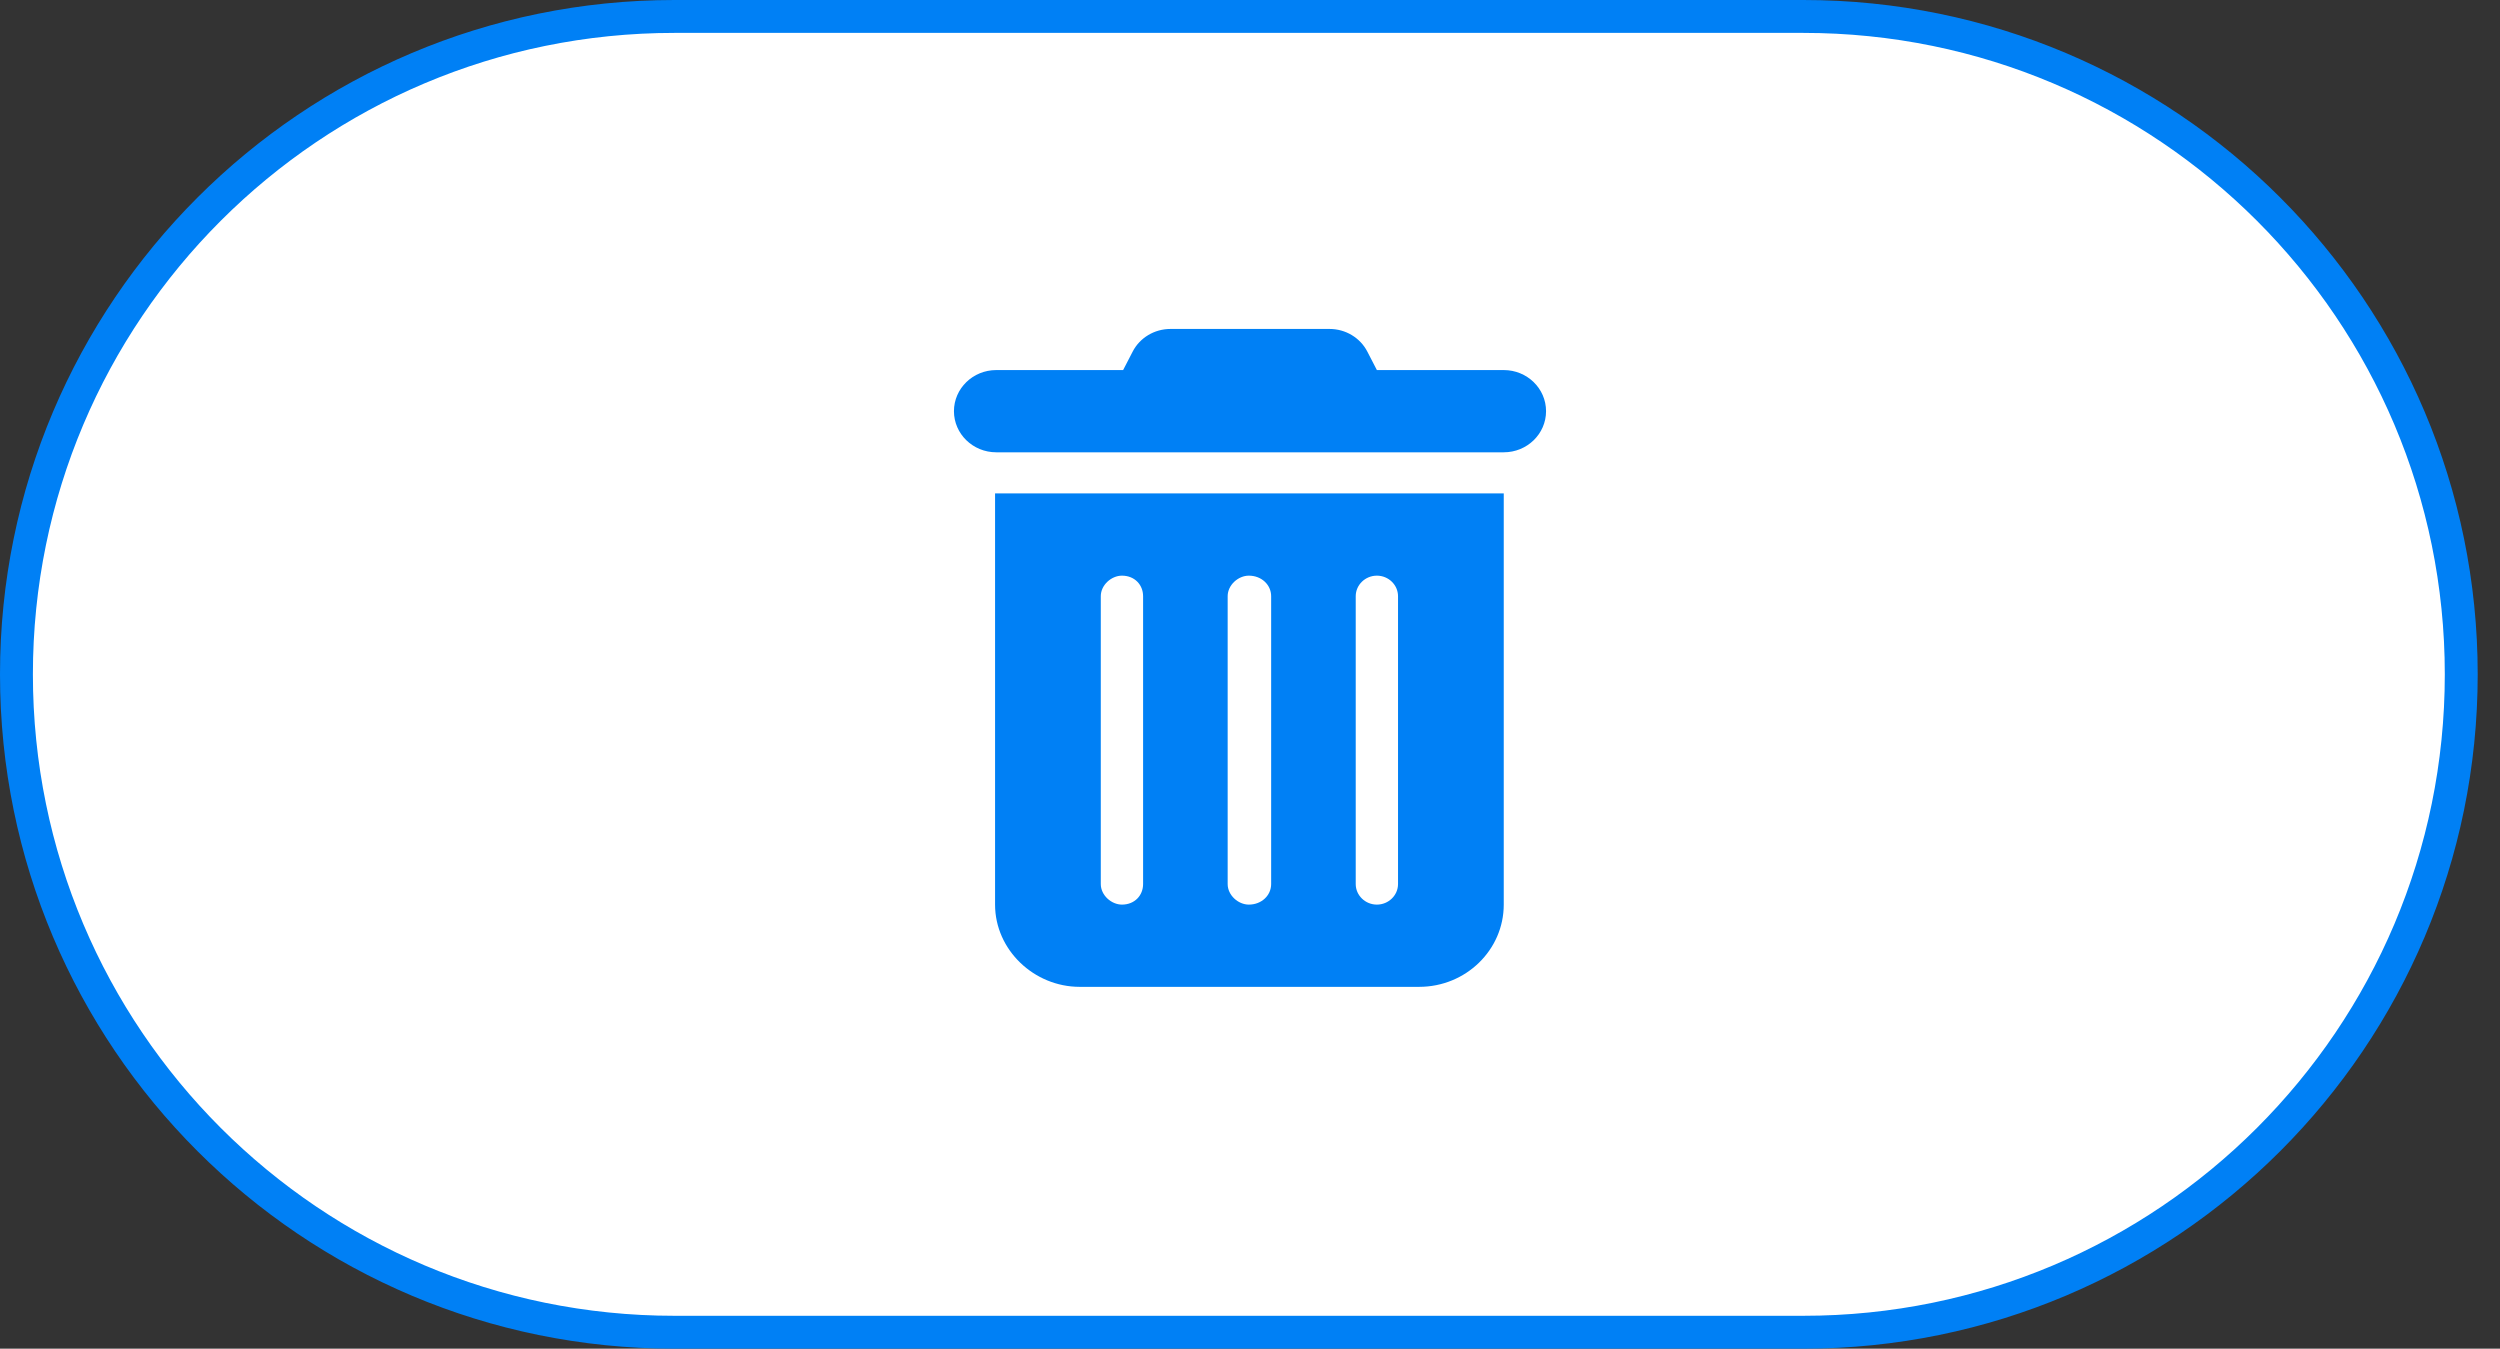 <svg width="76" height="41" viewBox="0 0 76 41" fill="none" xmlns="http://www.w3.org/2000/svg">
<rect x="0" y="0" width="76" height="41" fill="#333333" stroke="none"/>
<path d="M0.5 20.5C0.5 9.454 9.454 0.5 20.5 0.5H54.822C65.868 0.5 74.822 9.454 74.822 20.5C74.822 31.546 65.868 40.5 54.822 40.5H20.5C9.454 40.5 0.5 31.546 0.5 20.5Z" fill="white" stroke="#0080F5"/>
<path d="M34.432 10.691C34.649 10.268 35.095 10 35.581 10H40.419C40.905 10 41.351 10.268 41.568 10.691L41.857 11.25H45.714C46.425 11.25 47 11.81 47 12.5C47 13.19 46.425 13.75 45.714 13.75H30.286C29.576 13.75 29 13.19 29 12.5C29 11.81 29.576 11.25 30.286 11.25H34.143L34.432 10.691ZM30.25 15H45.714V27.5C45.714 28.879 44.561 30 43.143 30H32.821C31.437 30 30.25 28.879 30.25 27.5V15ZM33.464 18.125V26.875C33.464 27.219 33.789 27.5 34.107 27.5C34.496 27.5 34.75 27.219 34.75 26.875V18.125C34.75 17.781 34.496 17.5 34.107 17.5C33.789 17.5 33.464 17.781 33.464 18.125ZM37.321 18.125V26.875C37.321 27.219 37.646 27.5 37.964 27.5C38.354 27.5 38.643 27.219 38.643 26.875V18.125C38.643 17.781 38.354 17.5 37.964 17.5C37.646 17.5 37.321 17.781 37.321 18.125ZM41.214 18.125V26.875C41.214 27.219 41.504 27.5 41.857 27.5C42.211 27.5 42.5 27.219 42.5 26.875V18.125C42.5 17.781 42.211 17.5 41.857 17.5C41.504 17.5 41.214 17.781 41.214 18.125Z" fill="#0080F5"/>
</svg>
